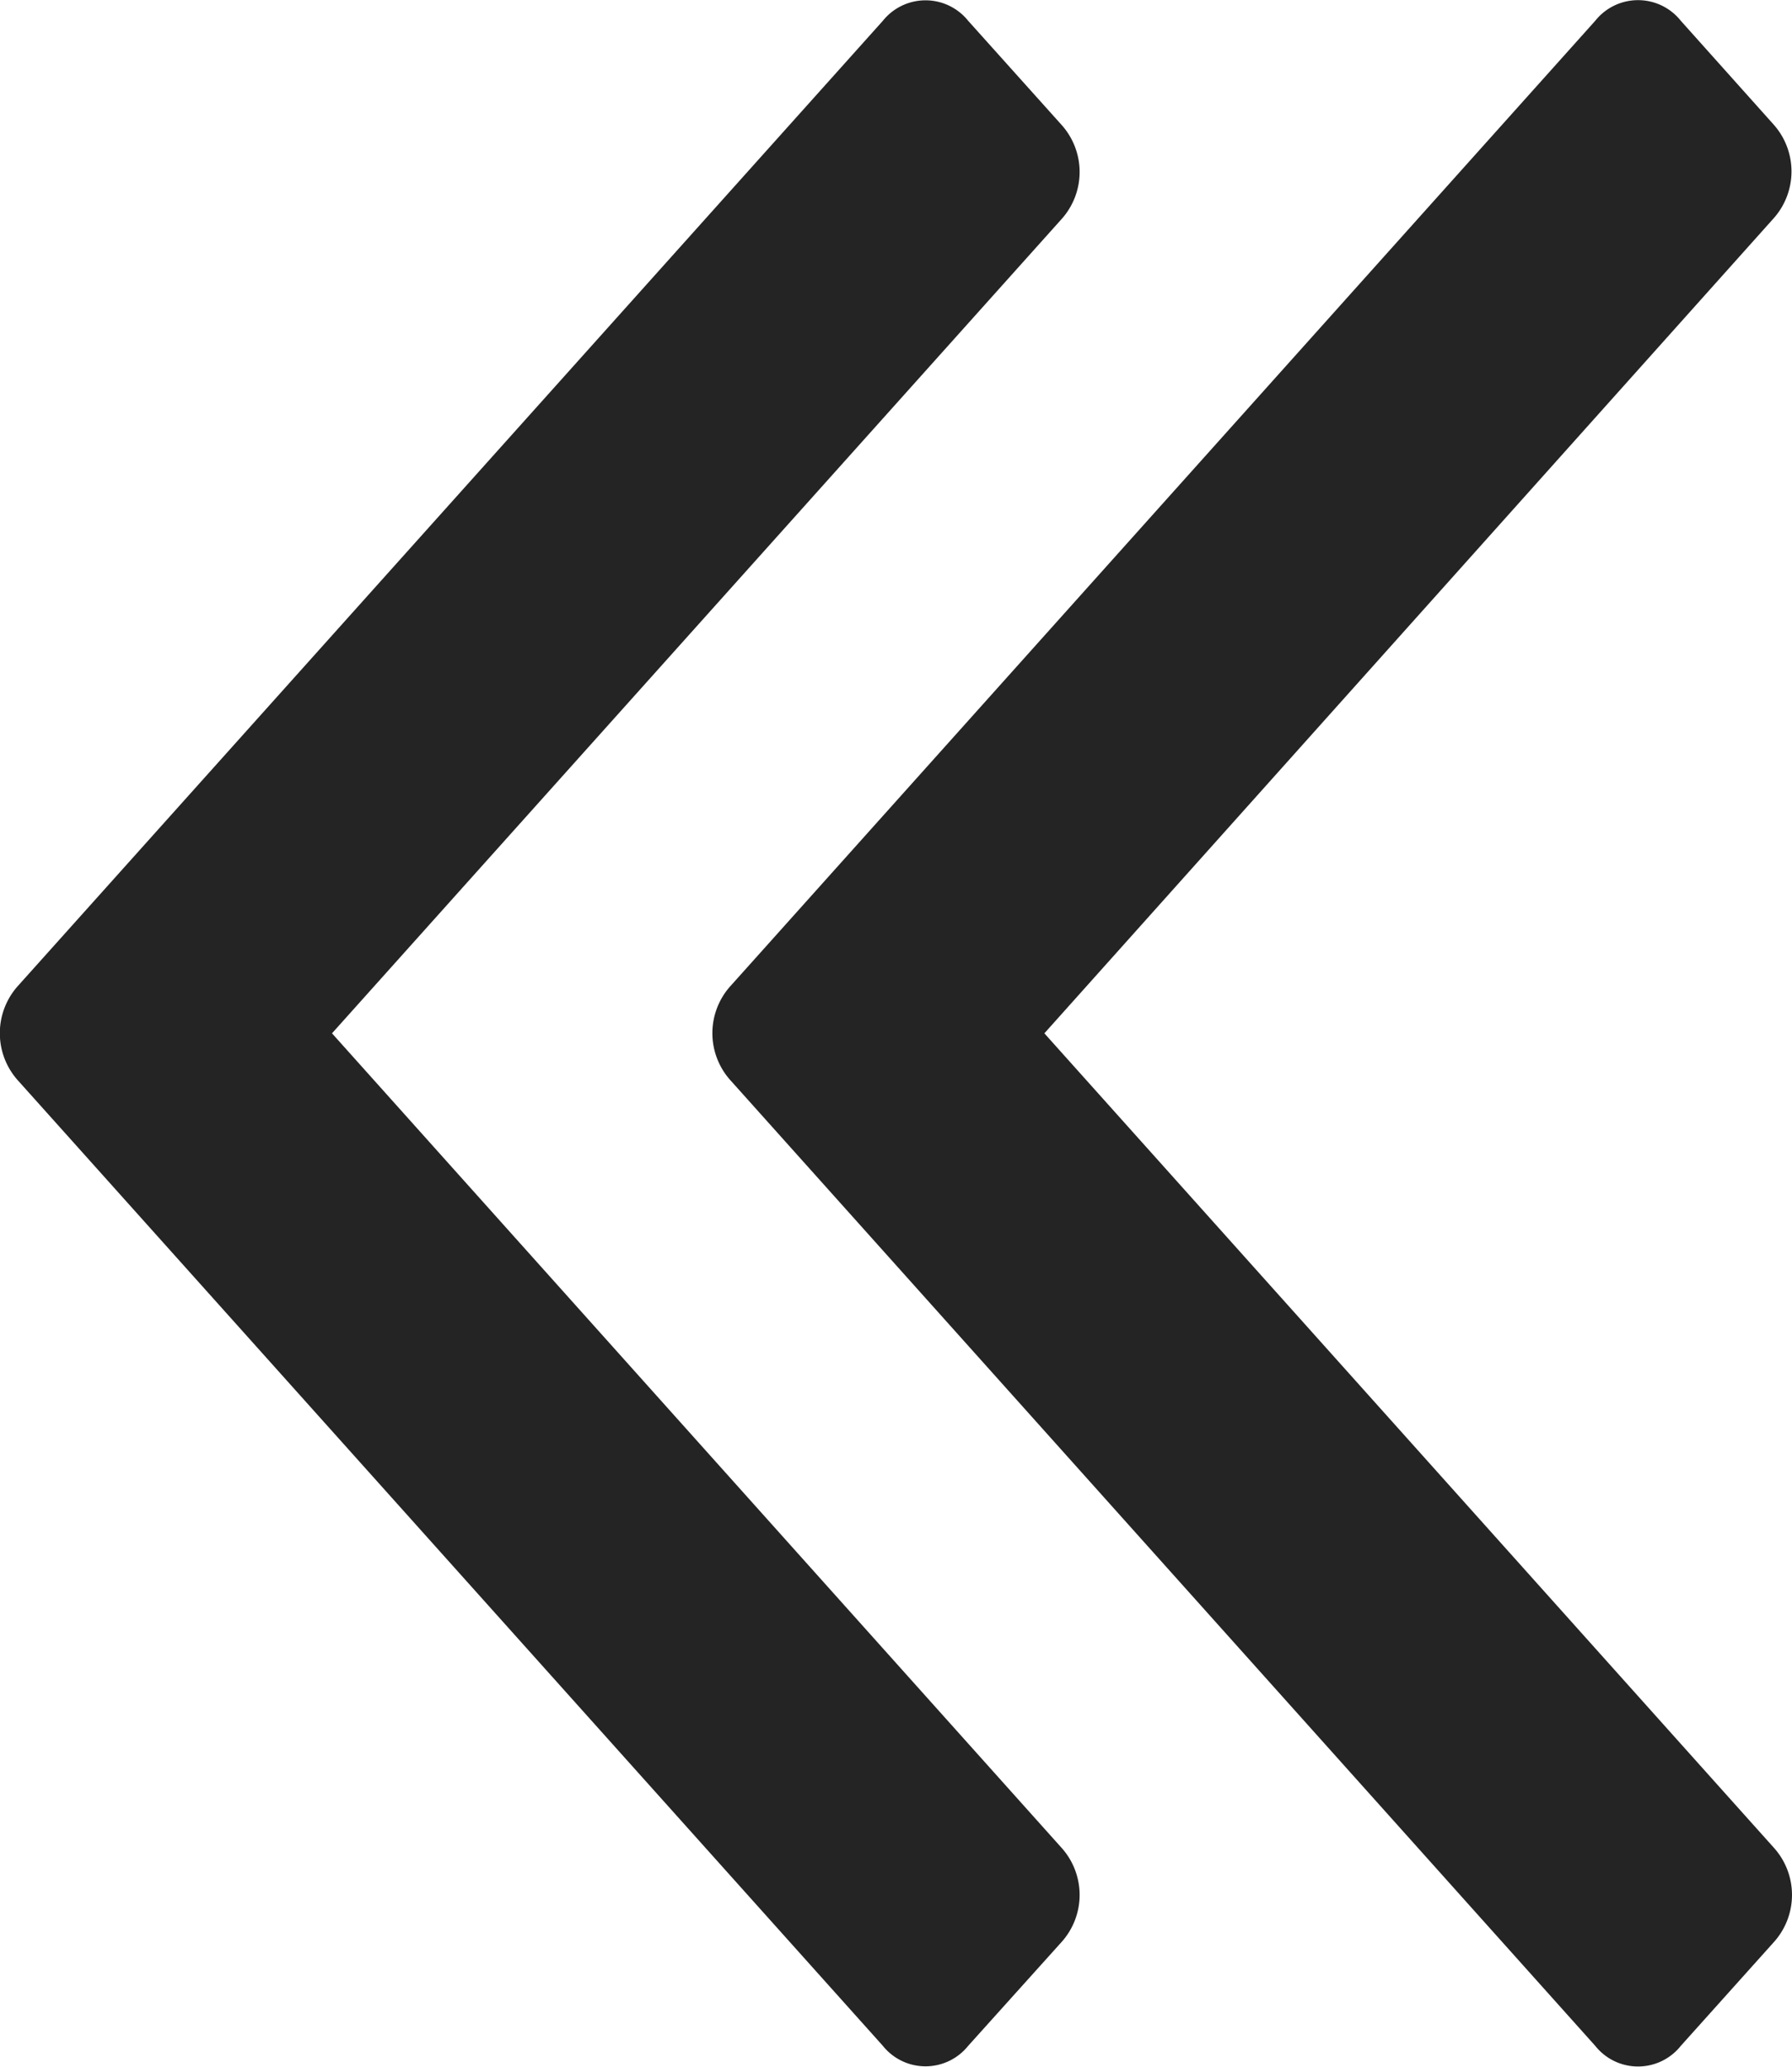 <svg xmlns="http://www.w3.org/2000/svg" fill="#242424" width="6.558" height="7.564" viewBox="0 0 6.558 7.564">
    <path
        d="M5.838,7.488,2.675,3.956a.258.258,0,0,1,0-.349L5.838.076a.2.2,0,0,1,.313,0L6.49.455A.258.258,0,0,1,6.49.8L3.822,3.782,6.49,6.761a.258.258,0,0,1,0,.349l-.339.378a.2.2,0,0,1-.313,0Zm-2.607,0L.067,3.956a.259.259,0,0,1,0-.349L3.231.076a.2.2,0,0,1,.312,0l.34.379a.258.258,0,0,1,0,.349L1.215,3.782,3.883,6.761a.258.258,0,0,1,0,.349l-.34.378a.2.2,0,0,1-.312,0Z" />
</svg>